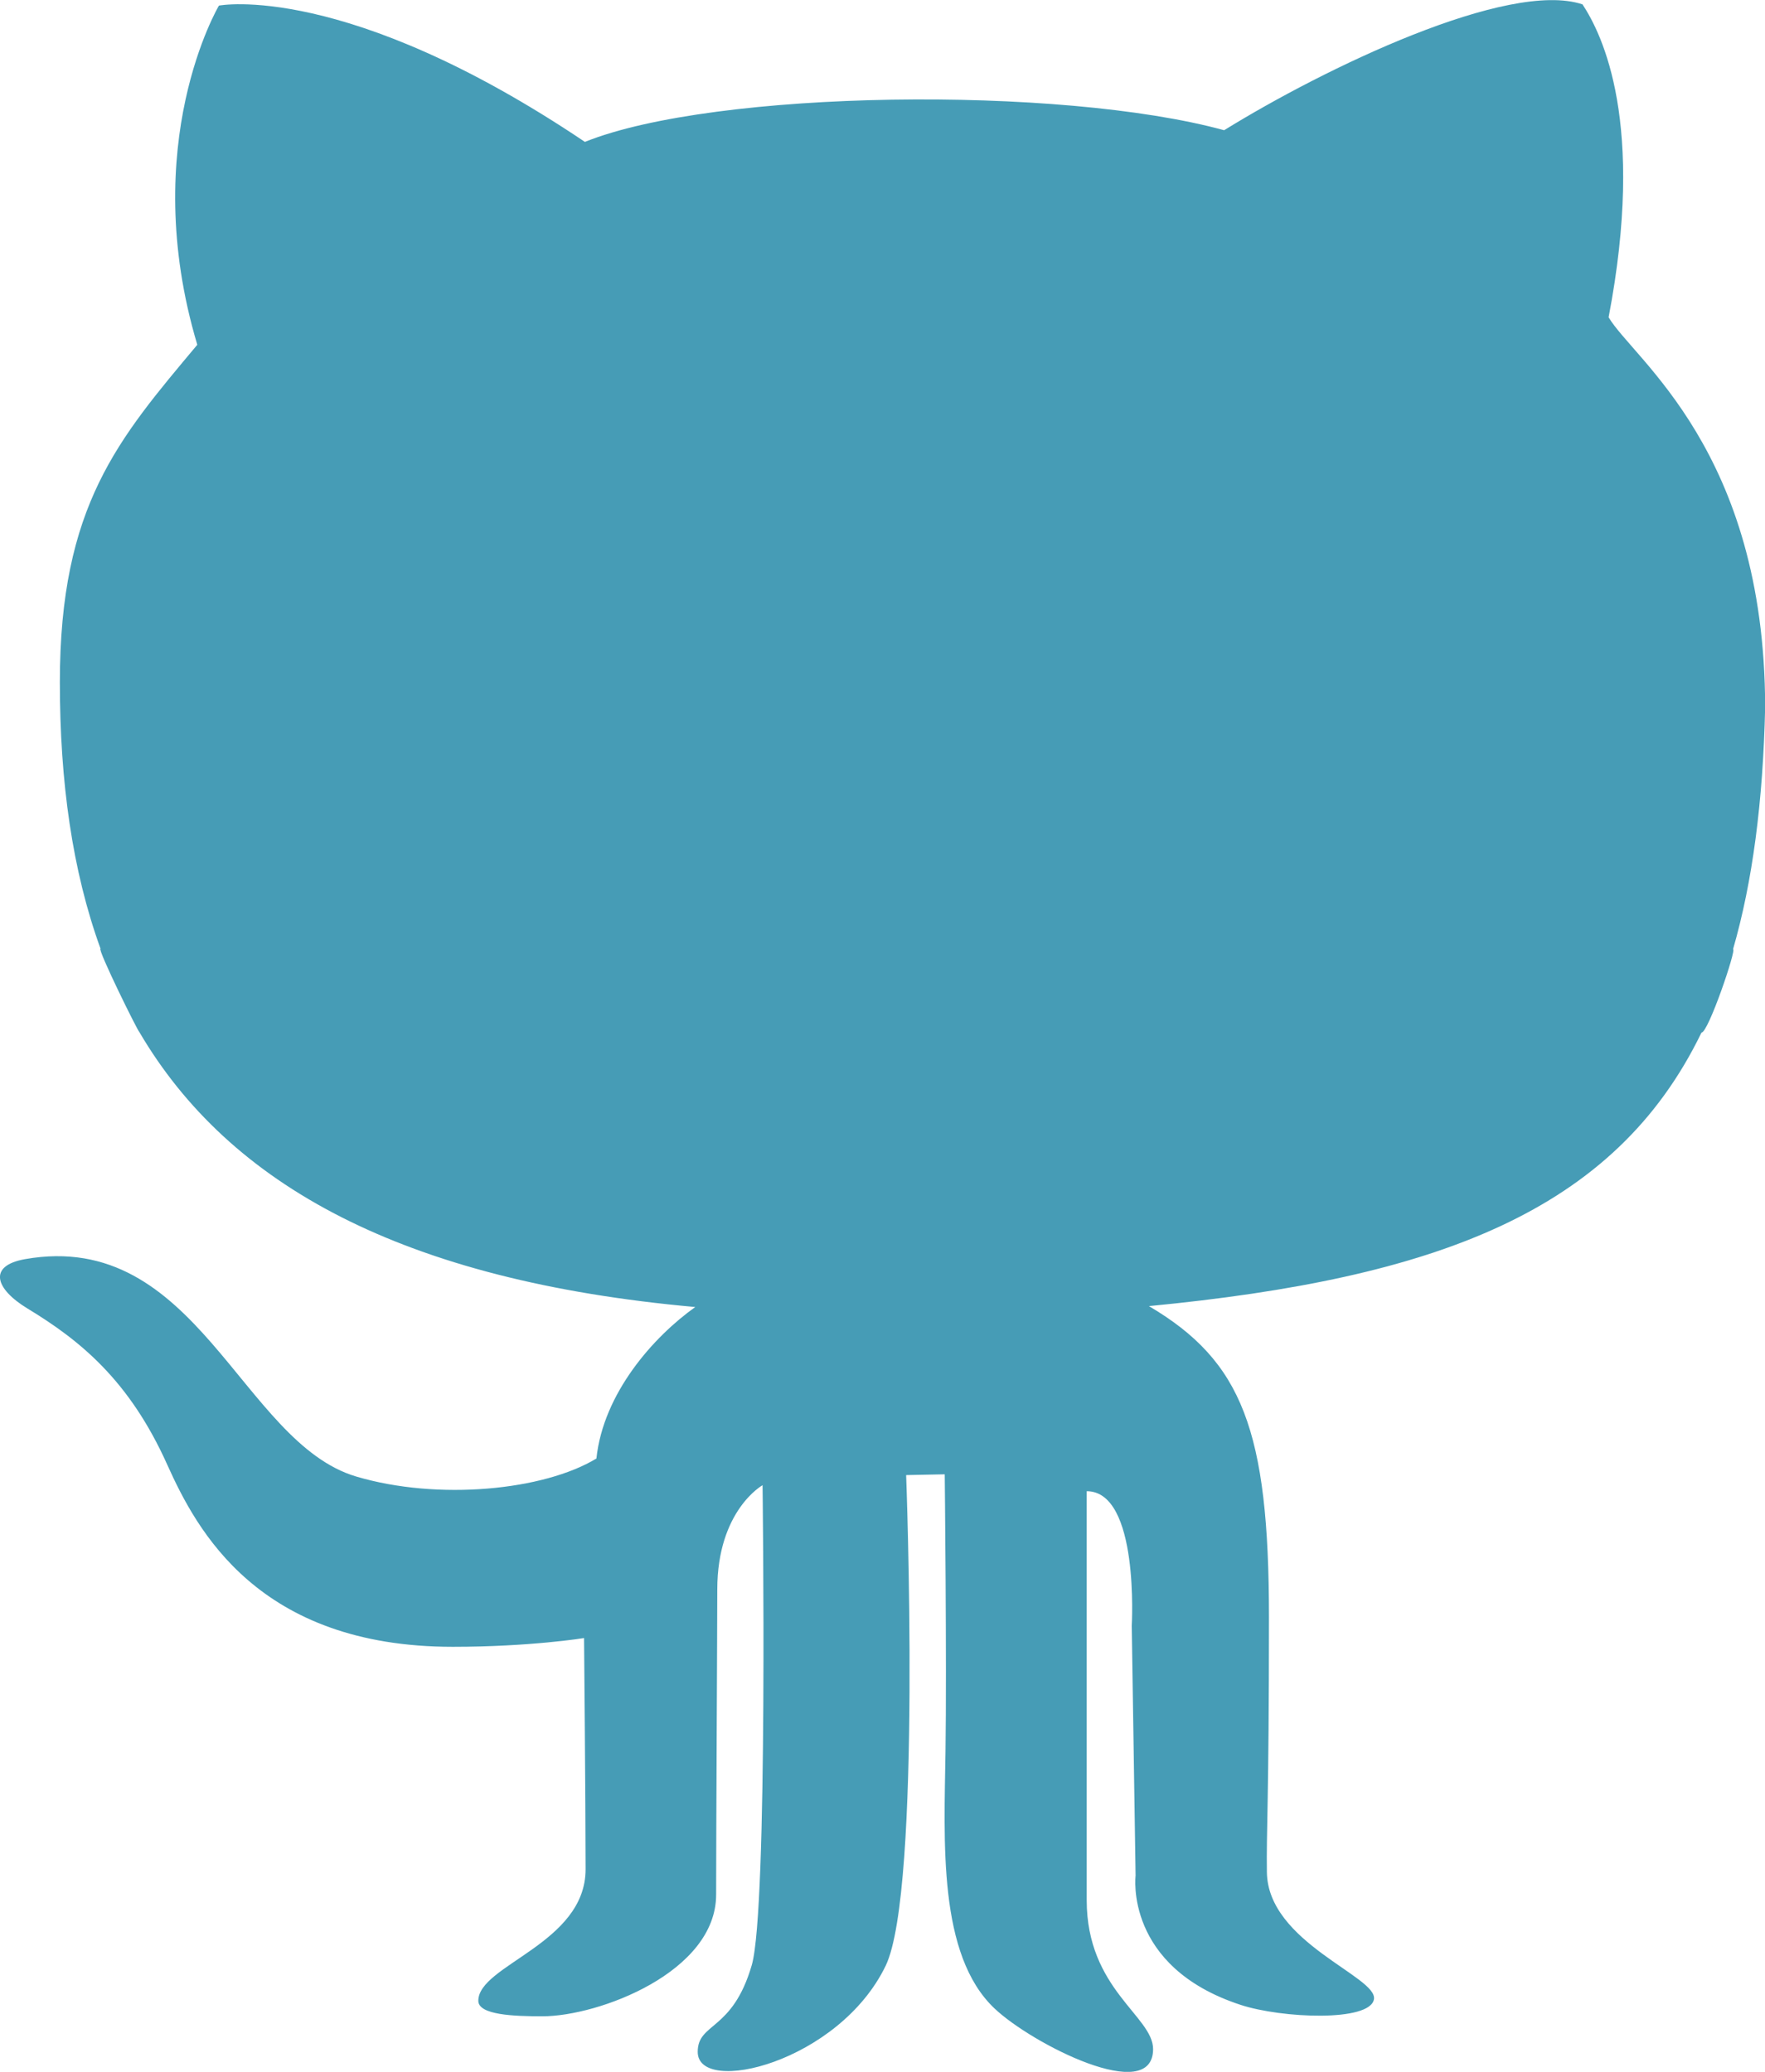 <svg width="23" height="27" viewBox="0 0 23 27" xmlns="http://www.w3.org/2000/svg"><title>Path</title><path d="M1.816 13.45c1.172 1.996 3.432 3.24 7.244 3.583-.544.387-1.198 1.123-1.288 1.974-.684.415-2.06.552-3.13.235-1.498-.444-2.072-3.23-4.316-2.833-.486.086-.39.386.03.642.685.415 1.33.935 1.825 2.04.383.85 1.185 2.37 3.72 2.37 1.006 0 1.71-.114 1.71-.114s.02 2.17.02 3.012c0 .973-1.398 1.247-1.398 1.715 0 .185.463.202.835.202.735 0 2.264-.576 2.264-1.586 0-.802.015-3.502.015-3.975 0-1.032.59-1.36.59-1.36s.073 5.513-.14 6.252c-.252.87-.705.746-.705 1.133 0 .576 1.84.14 2.45-1.124.472-.985.266-6.393.266-6.393l.503-.01s.027 2.476.01 3.608c-.017 1.173-.102 2.655.64 3.354.486.46 2.065 1.265 2.065.528 0-.428-.865-.78-.865-1.94v-5.33c.69 0 .587 1.753.587 1.753l.05 3.257s-.15 1.187 1.368 1.684c.536.176 1.684.224 1.738-.072.054-.296-1.382-.736-1.395-1.656-.008-.56.027-.887.027-3.324 0-2.436-.35-3.337-1.564-4.054 3.75-.362 6.07-1.232 7.2-3.564.088.003.46-1.09.412-1.088.254-.88.39-1.92.418-3.154-.006-3.343-1.71-4.525-2.04-5.08.484-2.53-.08-3.683-.34-4.078-.967-.323-3.36.83-4.67 1.64-2.132-.584-6.64-.528-8.33.152C4.503-.248 2.853.073 2.853.073s-1.067 1.794-.282 4.42C1.544 5.72.78 6.588.78 8.89c0 1.298.162 2.46.53 3.473-.046 0 .49 1.086.506 1.086z" fill="#469CB6" fill-rule="evenodd"/></svg>